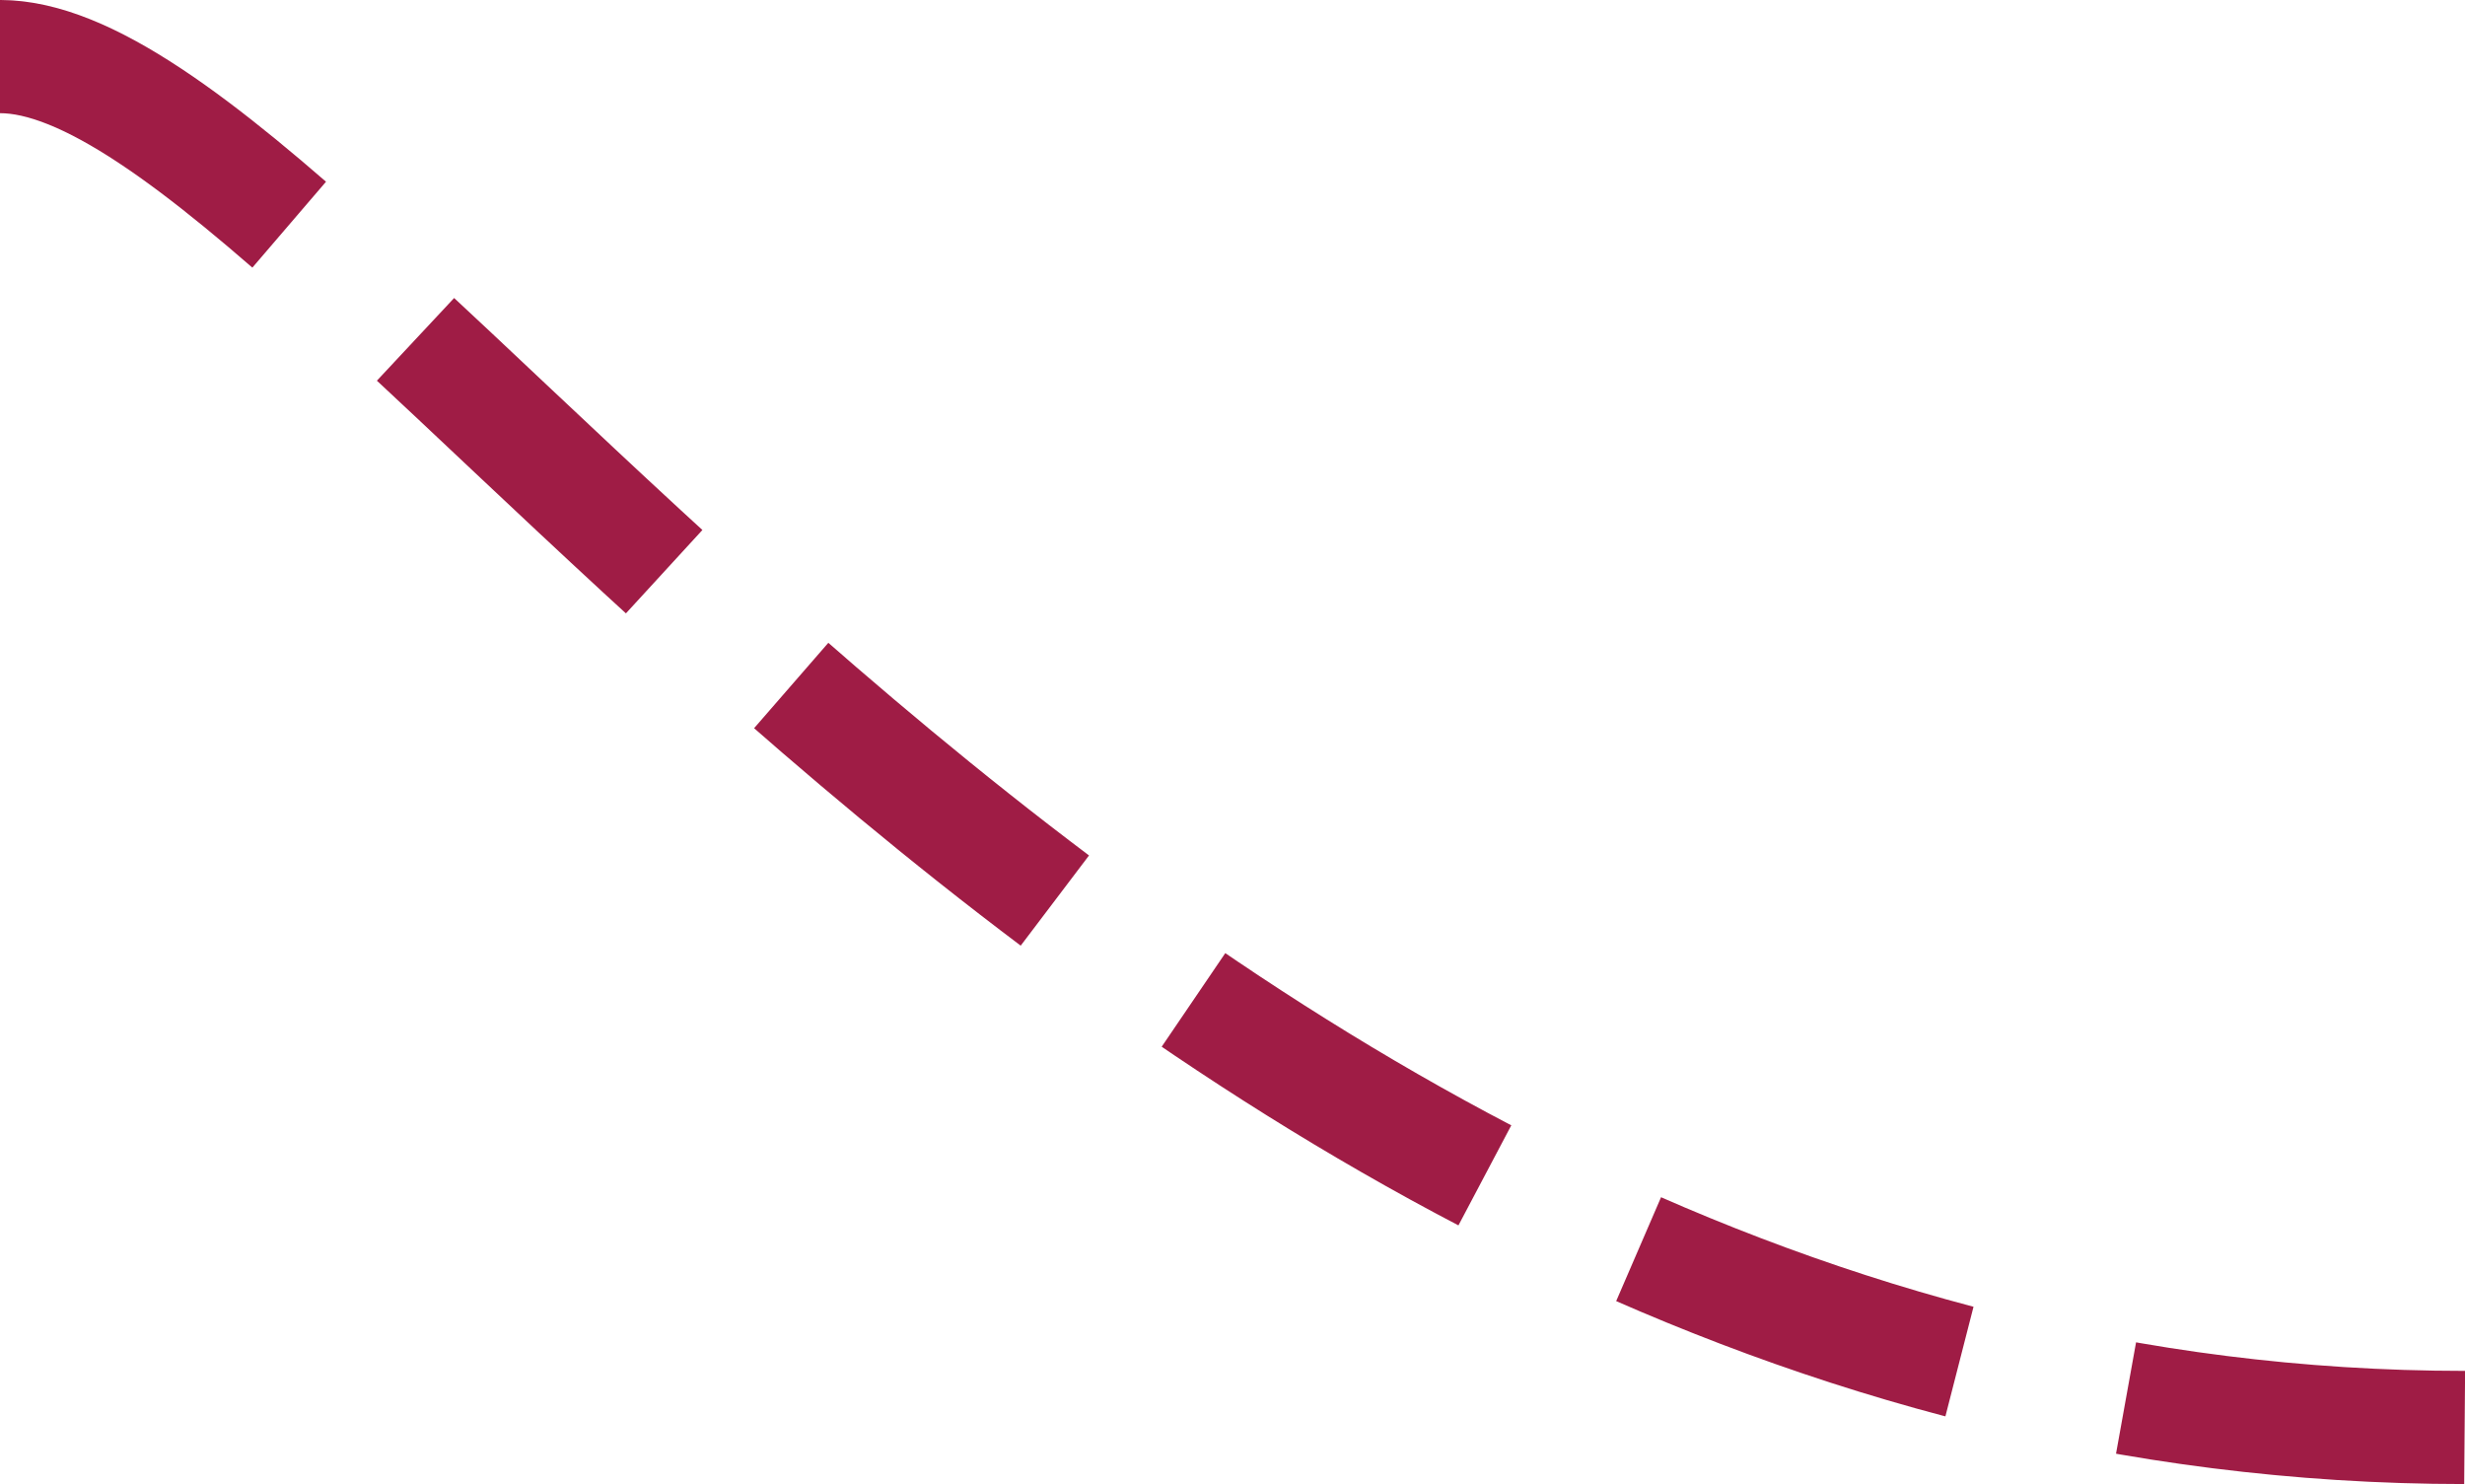 <svg xmlns="http://www.w3.org/2000/svg" viewBox="0 0 87.14 52.46"><defs><style>.cls-1{fill:none;stroke:#9f1c45;stroke-width:4px;stroke-dasharray:12.03 6.03;}</style></defs><title>Asset 4</title><g id="Layer_2" data-name="Layer 2"><g id="Layer_1-2" data-name="Layer 1"><path class="cls-1" d="M0,2C12.17,2,39.56,50.46,87.14,50.46"/></g></g></svg>